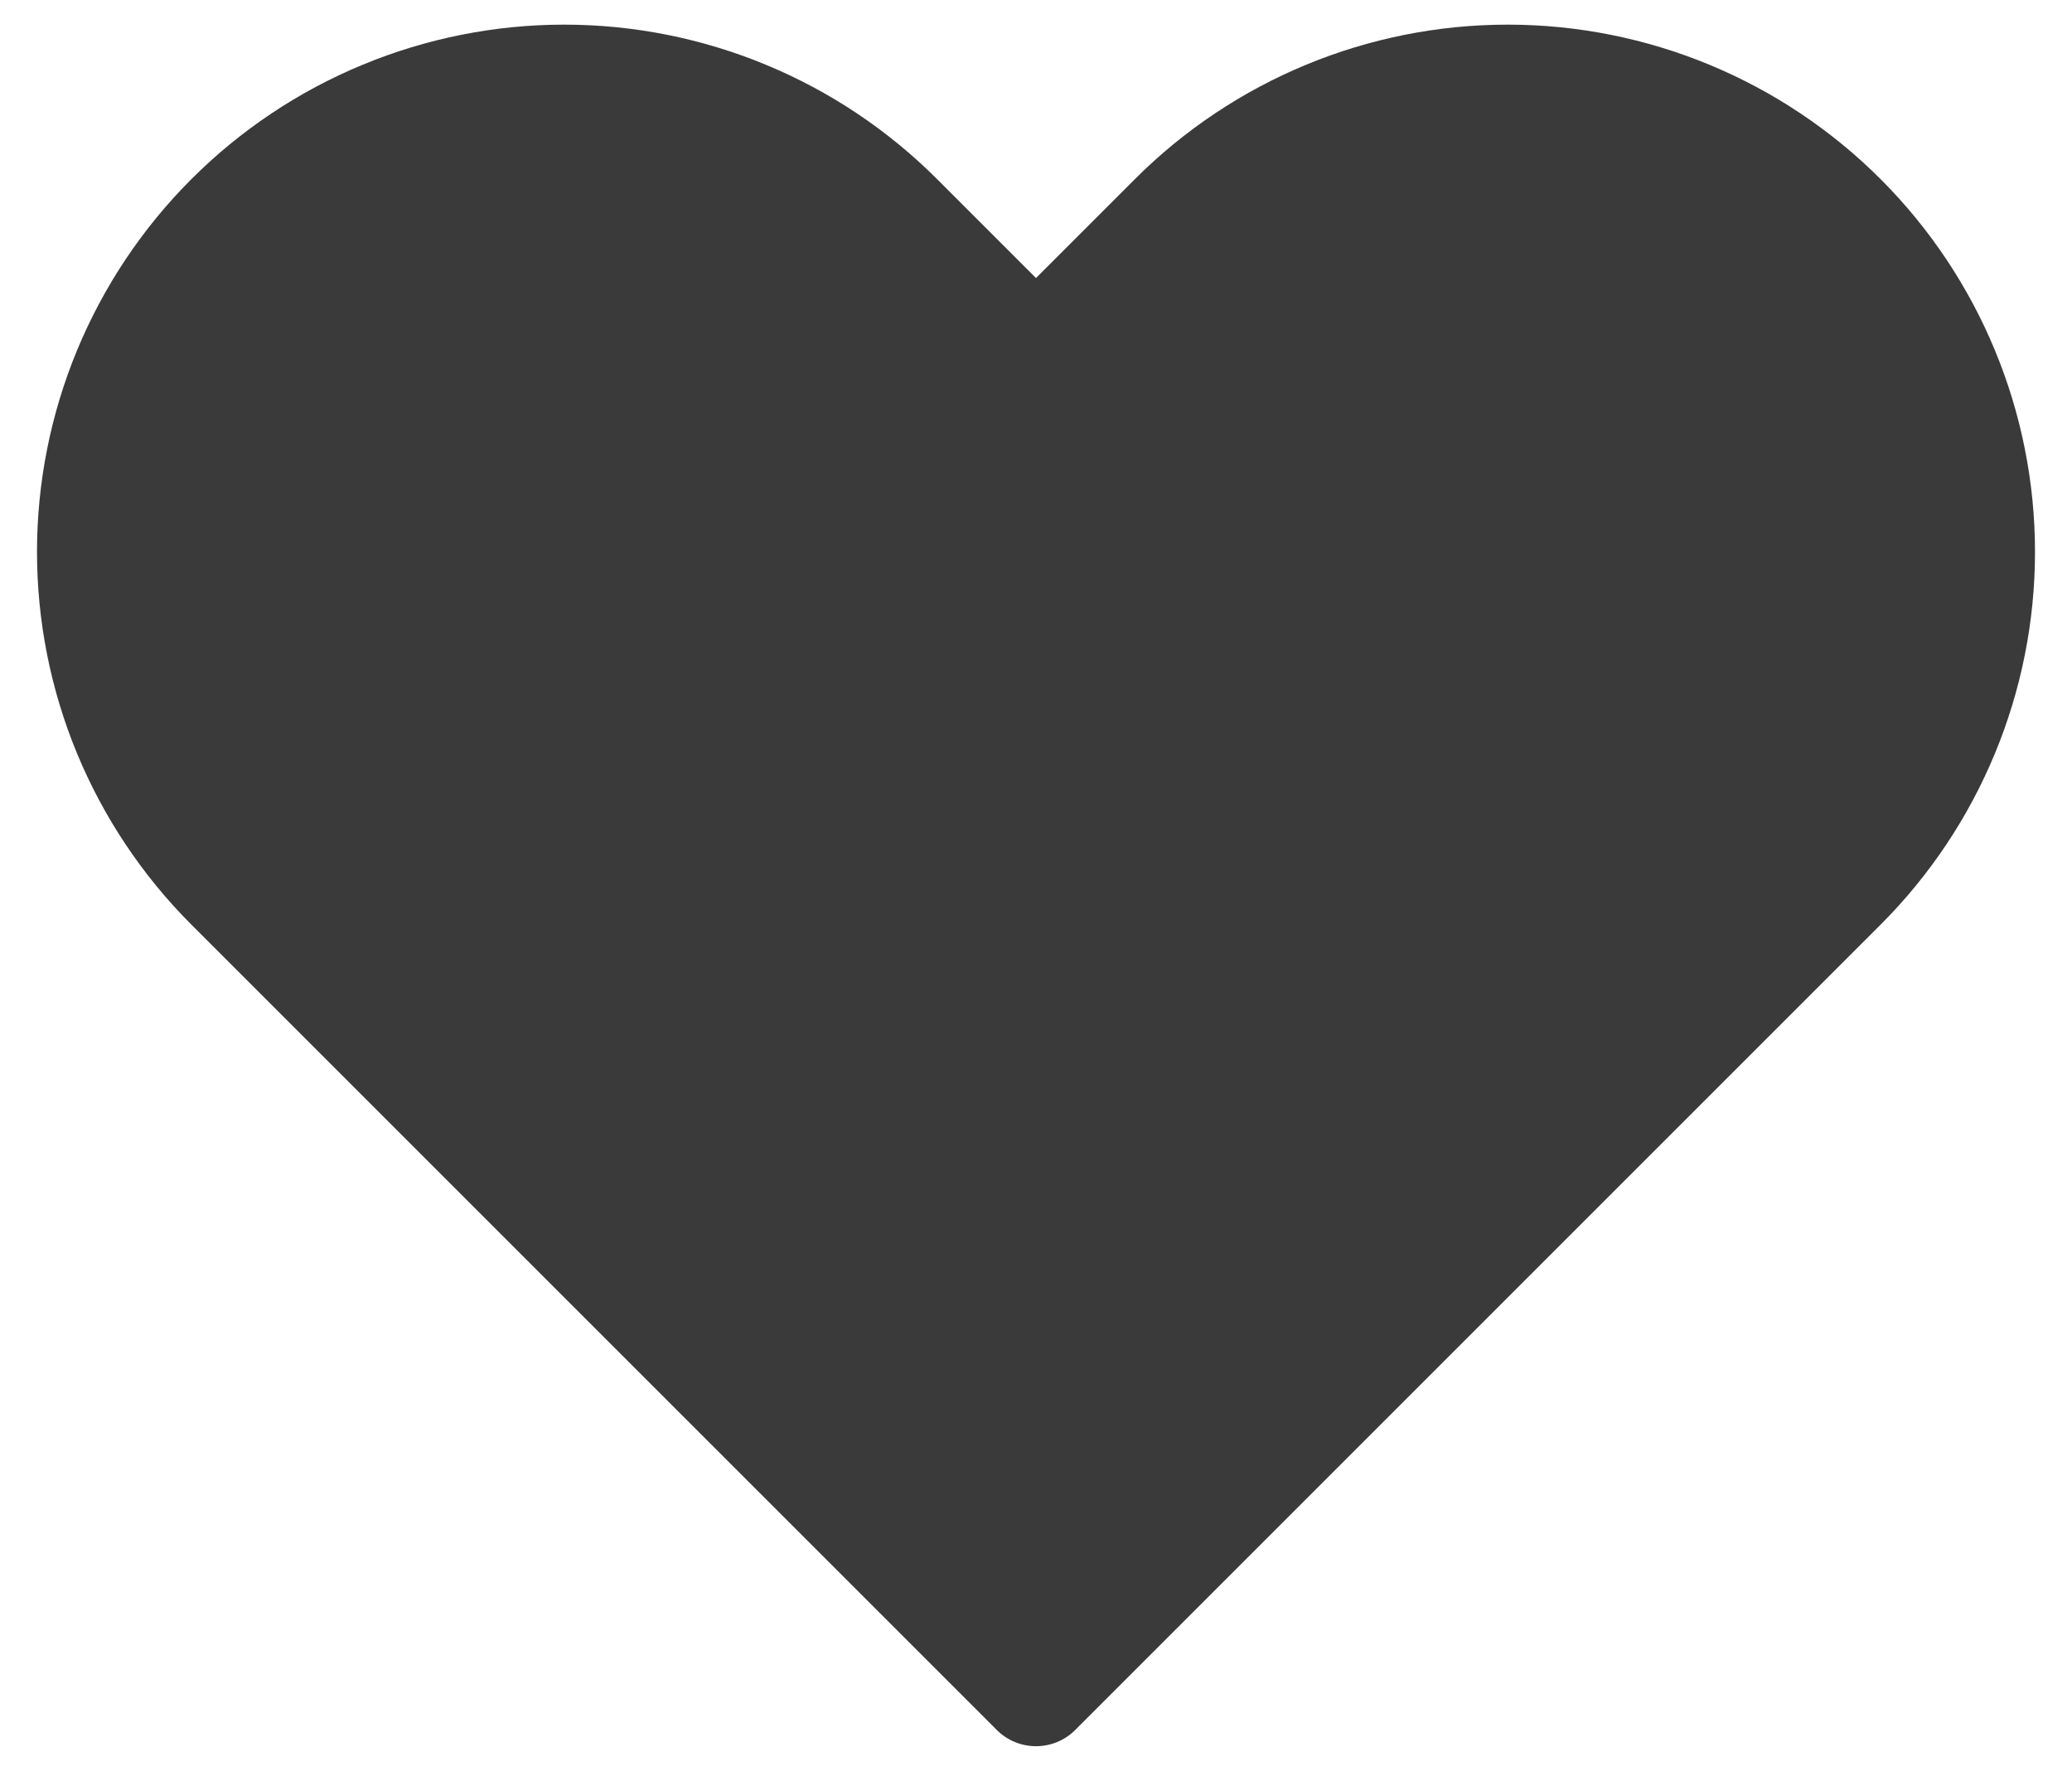 <svg width="28" height="24" viewBox="0 0 28 24" fill="none" xmlns="http://www.w3.org/2000/svg">
<path d="M1.735 5.019C2.056 4.245 2.525 3.543 3.117 2.951C3.709 2.359 4.412 1.889 5.185 1.569C5.959 1.248 6.788 1.083 7.625 1.083C8.462 1.083 9.291 1.248 10.065 1.569C10.838 1.889 11.541 2.359 12.133 2.951L14 4.818L15.867 2.951C17.063 1.755 18.684 1.083 20.375 1.083C22.066 1.083 23.687 1.755 24.883 2.951C26.078 4.146 26.75 5.768 26.75 7.458C26.75 9.149 26.078 10.771 24.883 11.966L14 22.849L3.117 11.966C2.525 11.374 2.056 10.671 1.735 9.898C1.415 9.125 1.25 8.296 1.25 7.458C1.25 6.621 1.415 5.792 1.735 5.019Z" fill="#3A3A3A" stroke="#3A3A3A" stroke-width="1.5" stroke-linecap="round" stroke-linejoin="round"/>
</svg>

